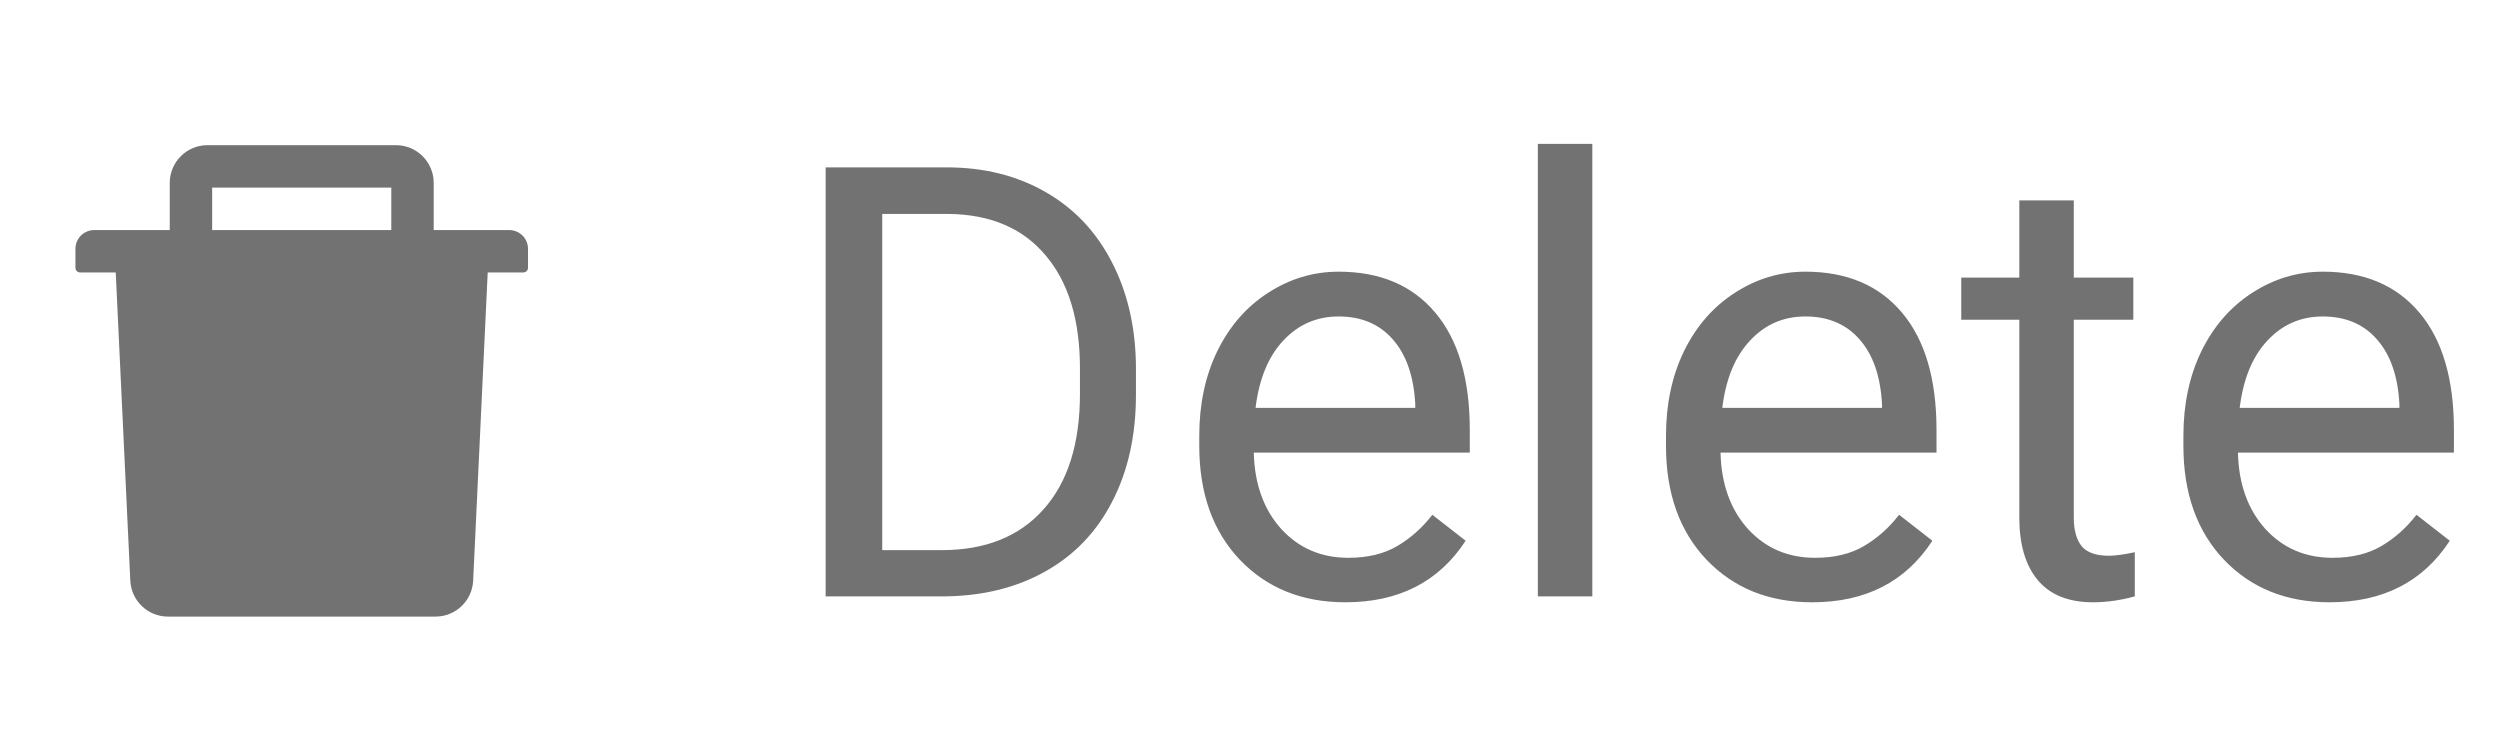 <svg width="58" height="17" viewBox="0 0 58 17" fill="none" xmlns="http://www.w3.org/2000/svg">
<path d="M19.155 13.836V3.883H21.965C22.831 3.883 23.596 4.075 24.262 4.458C24.927 4.84 25.44 5.385 25.8 6.091C26.164 6.798 26.349 7.609 26.354 8.525V9.161C26.354 10.1 26.171 10.922 25.807 11.629C25.447 12.335 24.929 12.877 24.255 13.255C23.585 13.634 22.803 13.827 21.91 13.836H19.155ZM20.468 4.963V12.763H21.849C22.86 12.763 23.646 12.449 24.207 11.82C24.772 11.191 25.055 10.296 25.055 9.133V8.552C25.055 7.422 24.788 6.545 24.255 5.921C23.726 5.292 22.974 4.973 21.999 4.963H20.468ZM31.214 13.973C30.211 13.973 29.395 13.645 28.767 12.989C28.138 12.328 27.823 11.446 27.823 10.343V10.111C27.823 9.377 27.962 8.723 28.24 8.149C28.523 7.57 28.915 7.119 29.416 6.796C29.922 6.467 30.469 6.303 31.057 6.303C32.018 6.303 32.766 6.62 33.299 7.254C33.832 7.887 34.099 8.794 34.099 9.974V10.501H29.088C29.106 11.23 29.318 11.82 29.724 12.271C30.134 12.718 30.653 12.941 31.282 12.941C31.729 12.941 32.107 12.85 32.417 12.668C32.727 12.485 32.998 12.244 33.23 11.943L34.003 12.545C33.383 13.497 32.453 13.973 31.214 13.973ZM31.057 7.342C30.546 7.342 30.118 7.529 29.771 7.903C29.425 8.272 29.211 8.792 29.129 9.462H32.834V9.366C32.797 8.723 32.624 8.227 32.315 7.876C32.005 7.52 31.585 7.342 31.057 7.342ZM36.942 13.836H35.678V3.337H36.942V13.836ZM42.042 13.973C41.039 13.973 40.224 13.645 39.595 12.989C38.966 12.328 38.651 11.446 38.651 10.343V10.111C38.651 9.377 38.79 8.723 39.068 8.149C39.351 7.57 39.743 7.119 40.244 6.796C40.75 6.467 41.297 6.303 41.885 6.303C42.846 6.303 43.594 6.62 44.127 7.254C44.66 7.887 44.927 8.794 44.927 9.974V10.501H39.916C39.934 11.23 40.146 11.82 40.552 12.271C40.962 12.718 41.481 12.941 42.11 12.941C42.557 12.941 42.935 12.85 43.245 12.668C43.555 12.485 43.826 12.244 44.059 11.943L44.831 12.545C44.211 13.497 43.282 13.973 42.042 13.973ZM41.885 7.342C41.374 7.342 40.946 7.529 40.6 7.903C40.253 8.272 40.039 8.792 39.957 9.462H43.662V9.366C43.626 8.723 43.453 8.227 43.143 7.876C42.833 7.52 42.413 7.342 41.885 7.342ZM48.112 4.649V6.44H49.493V7.418H48.112V12.005C48.112 12.301 48.174 12.524 48.297 12.674C48.42 12.82 48.63 12.893 48.926 12.893C49.072 12.893 49.272 12.866 49.527 12.811V13.836C49.195 13.928 48.871 13.973 48.557 13.973C47.992 13.973 47.565 13.802 47.278 13.461C46.991 13.119 46.848 12.633 46.848 12.005V7.418H45.501V6.44H46.848V4.649H48.112ZM54.046 13.973C53.043 13.973 52.227 13.645 51.599 12.989C50.97 12.328 50.655 11.446 50.655 10.343V10.111C50.655 9.377 50.794 8.723 51.072 8.149C51.355 7.57 51.747 7.119 52.248 6.796C52.754 6.467 53.301 6.303 53.889 6.303C54.85 6.303 55.598 6.62 56.131 7.254C56.664 7.887 56.931 8.794 56.931 9.974V10.501H51.92C51.938 11.23 52.15 11.82 52.556 12.271C52.966 12.718 53.485 12.941 54.114 12.941C54.561 12.941 54.939 12.85 55.249 12.668C55.559 12.485 55.83 12.244 56.062 11.943L56.835 12.545C56.215 13.497 55.285 13.973 54.046 13.973ZM53.889 7.342C53.378 7.342 52.95 7.529 52.603 7.903C52.257 8.272 52.043 8.792 51.961 9.462H55.666V9.366C55.63 8.723 55.456 8.227 55.147 7.876C54.837 7.52 54.417 7.342 53.889 7.342Z" fill="#727272"/>
<path d="M11.812 5.337H10.062V4.243C10.062 3.76 9.67 3.368 9.188 3.368H4.812C4.33 3.368 3.938 3.76 3.938 4.243V5.337H2.188C1.946 5.337 1.75 5.532 1.75 5.774V6.212C1.75 6.272 1.799 6.321 1.859 6.321H2.685L3.023 13.471C3.045 13.938 3.43 14.305 3.896 14.305H10.104C10.571 14.305 10.955 13.939 10.977 13.471L11.315 6.321H12.141C12.201 6.321 12.25 6.272 12.25 6.212V5.774C12.25 5.532 12.055 5.337 11.812 5.337ZM9.078 5.337H4.922V4.352H9.078V5.337Z" fill="#727272"/>
</svg>
